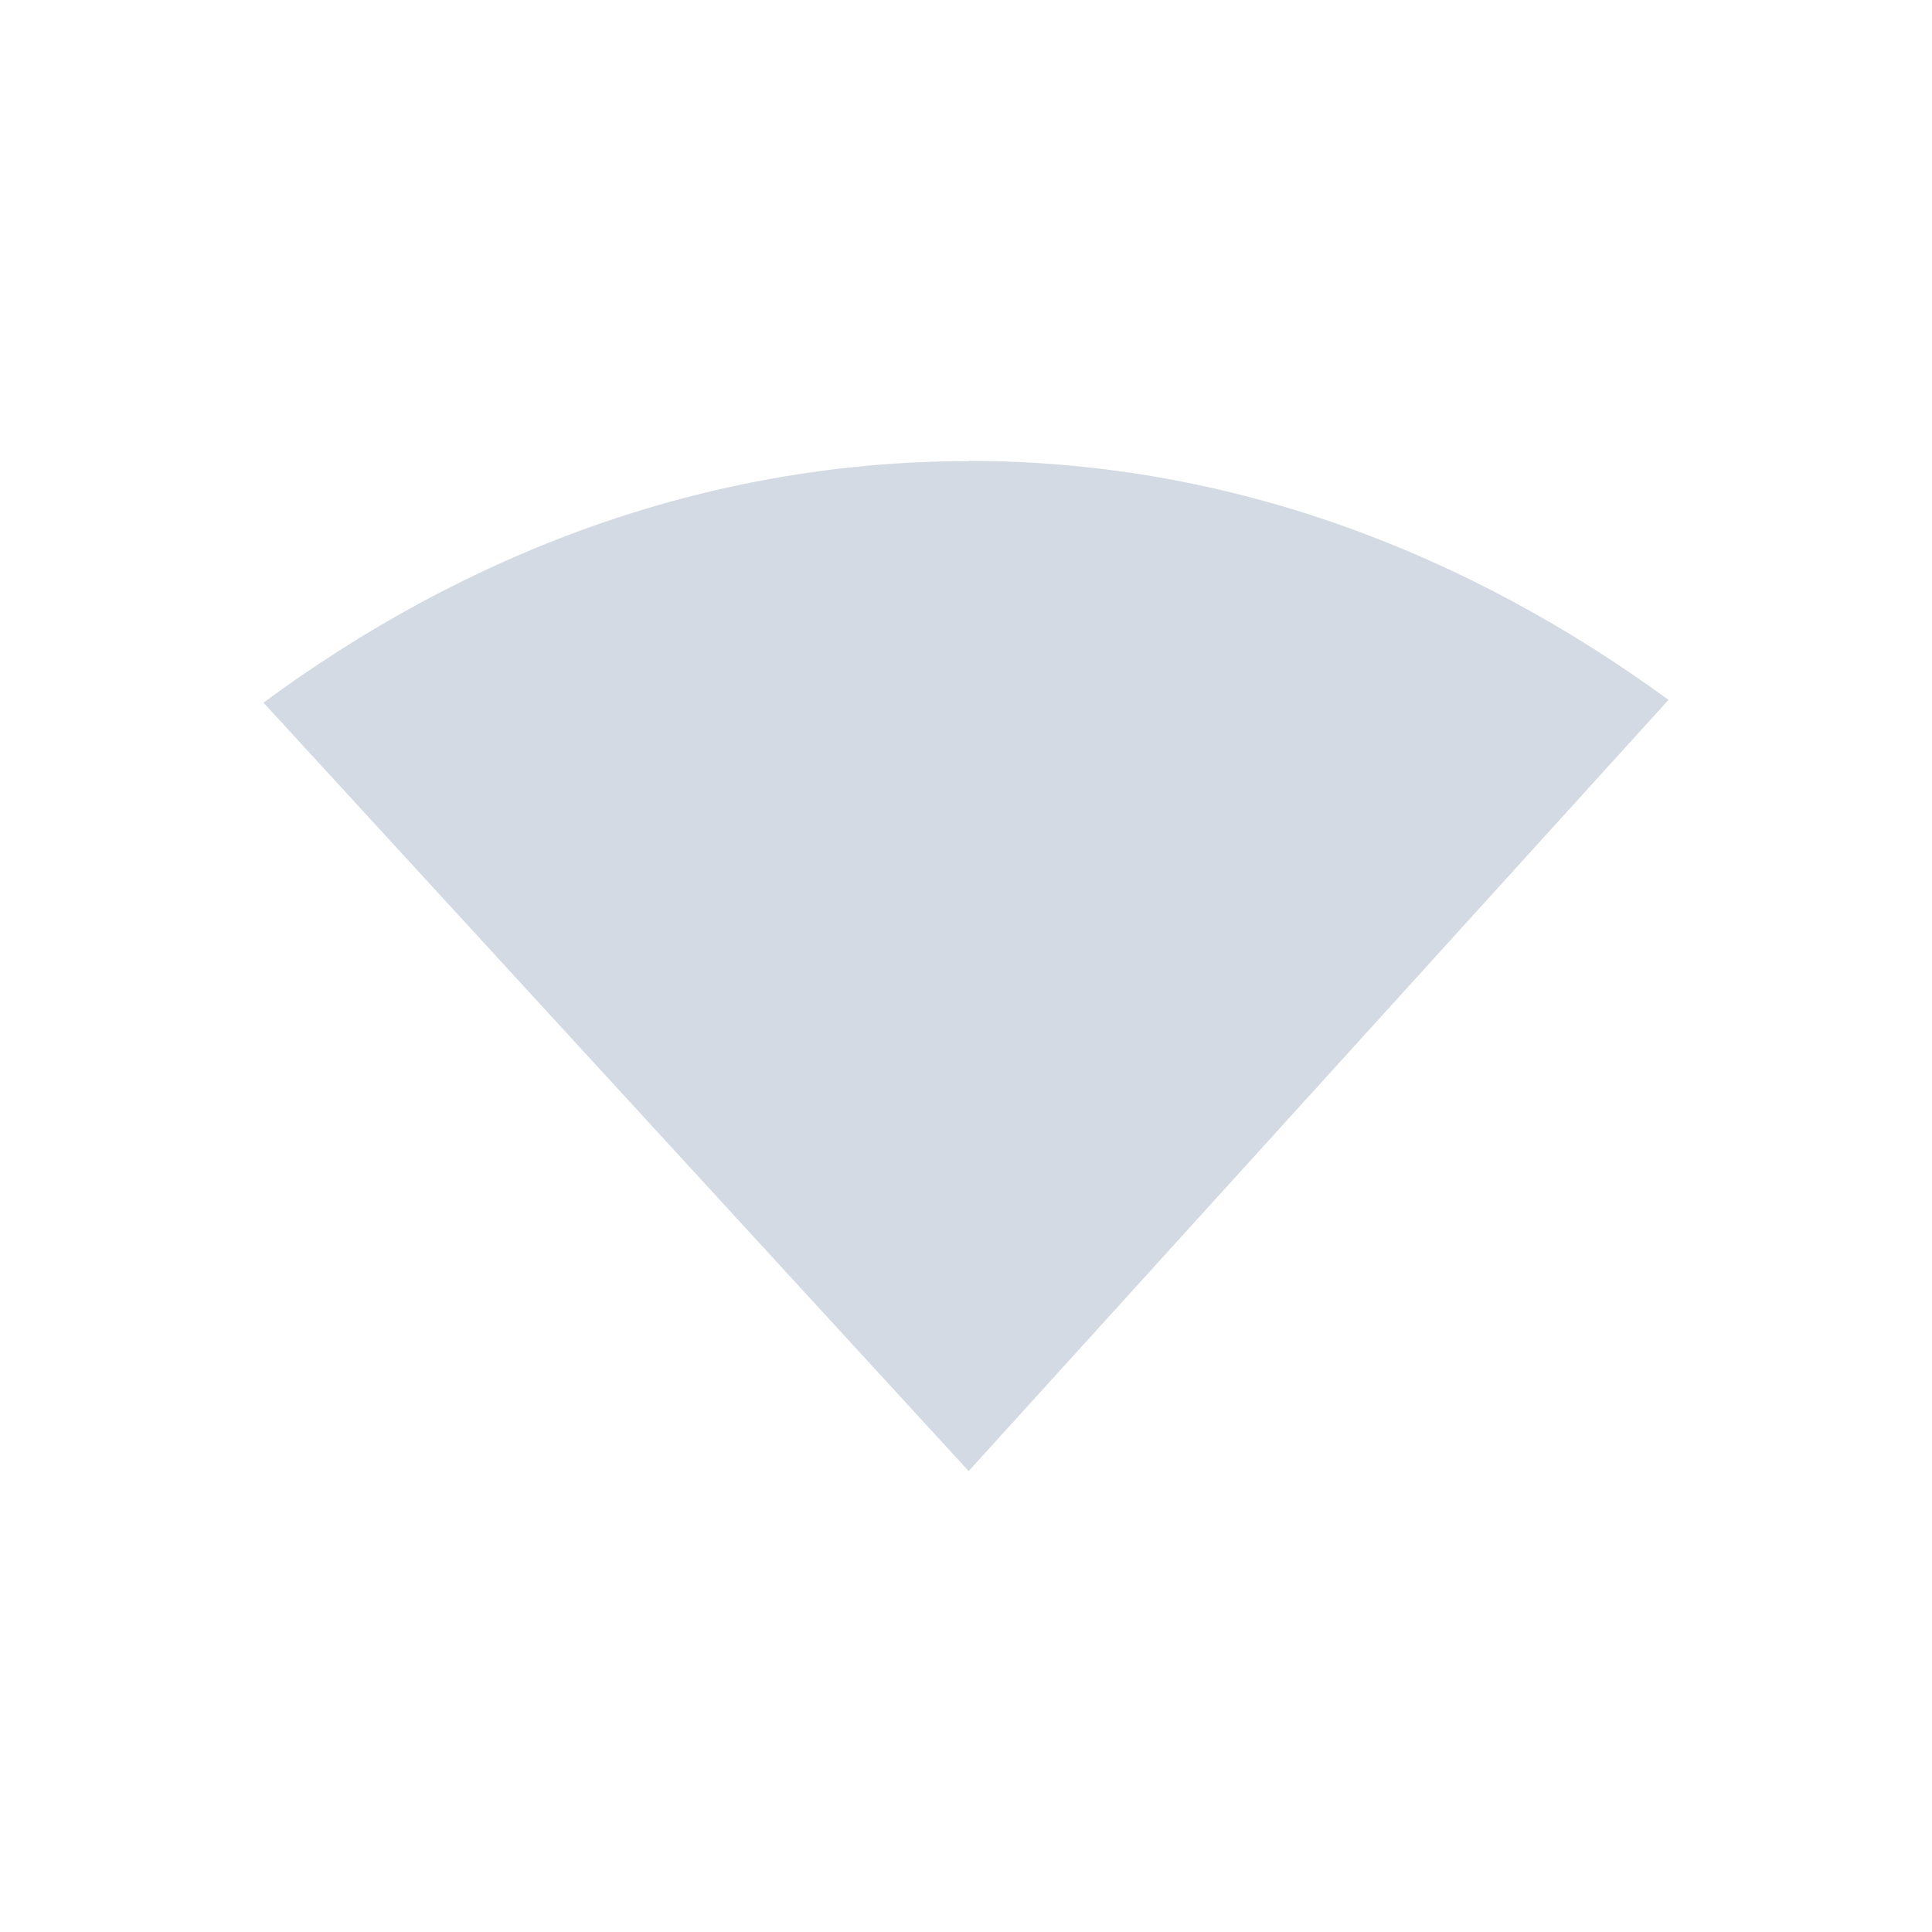<svg xmlns="http://www.w3.org/2000/svg" width="22" height="22" viewBox="0 0 16 16" version="1.1" id="svg7"><defs id="defs3"><style id="current-color-scheme" type="text/css"></style></defs><path d="M8.023 3.817v.002c-2.207 0-4.194.784-5.841 2l5.84 6.364 5.796-6.387c-1.643-1.2-3.606-1.979-5.795-1.979z" id="path5" color="#d3dae3" fill="currentColor" stroke-width=".727"/></svg>